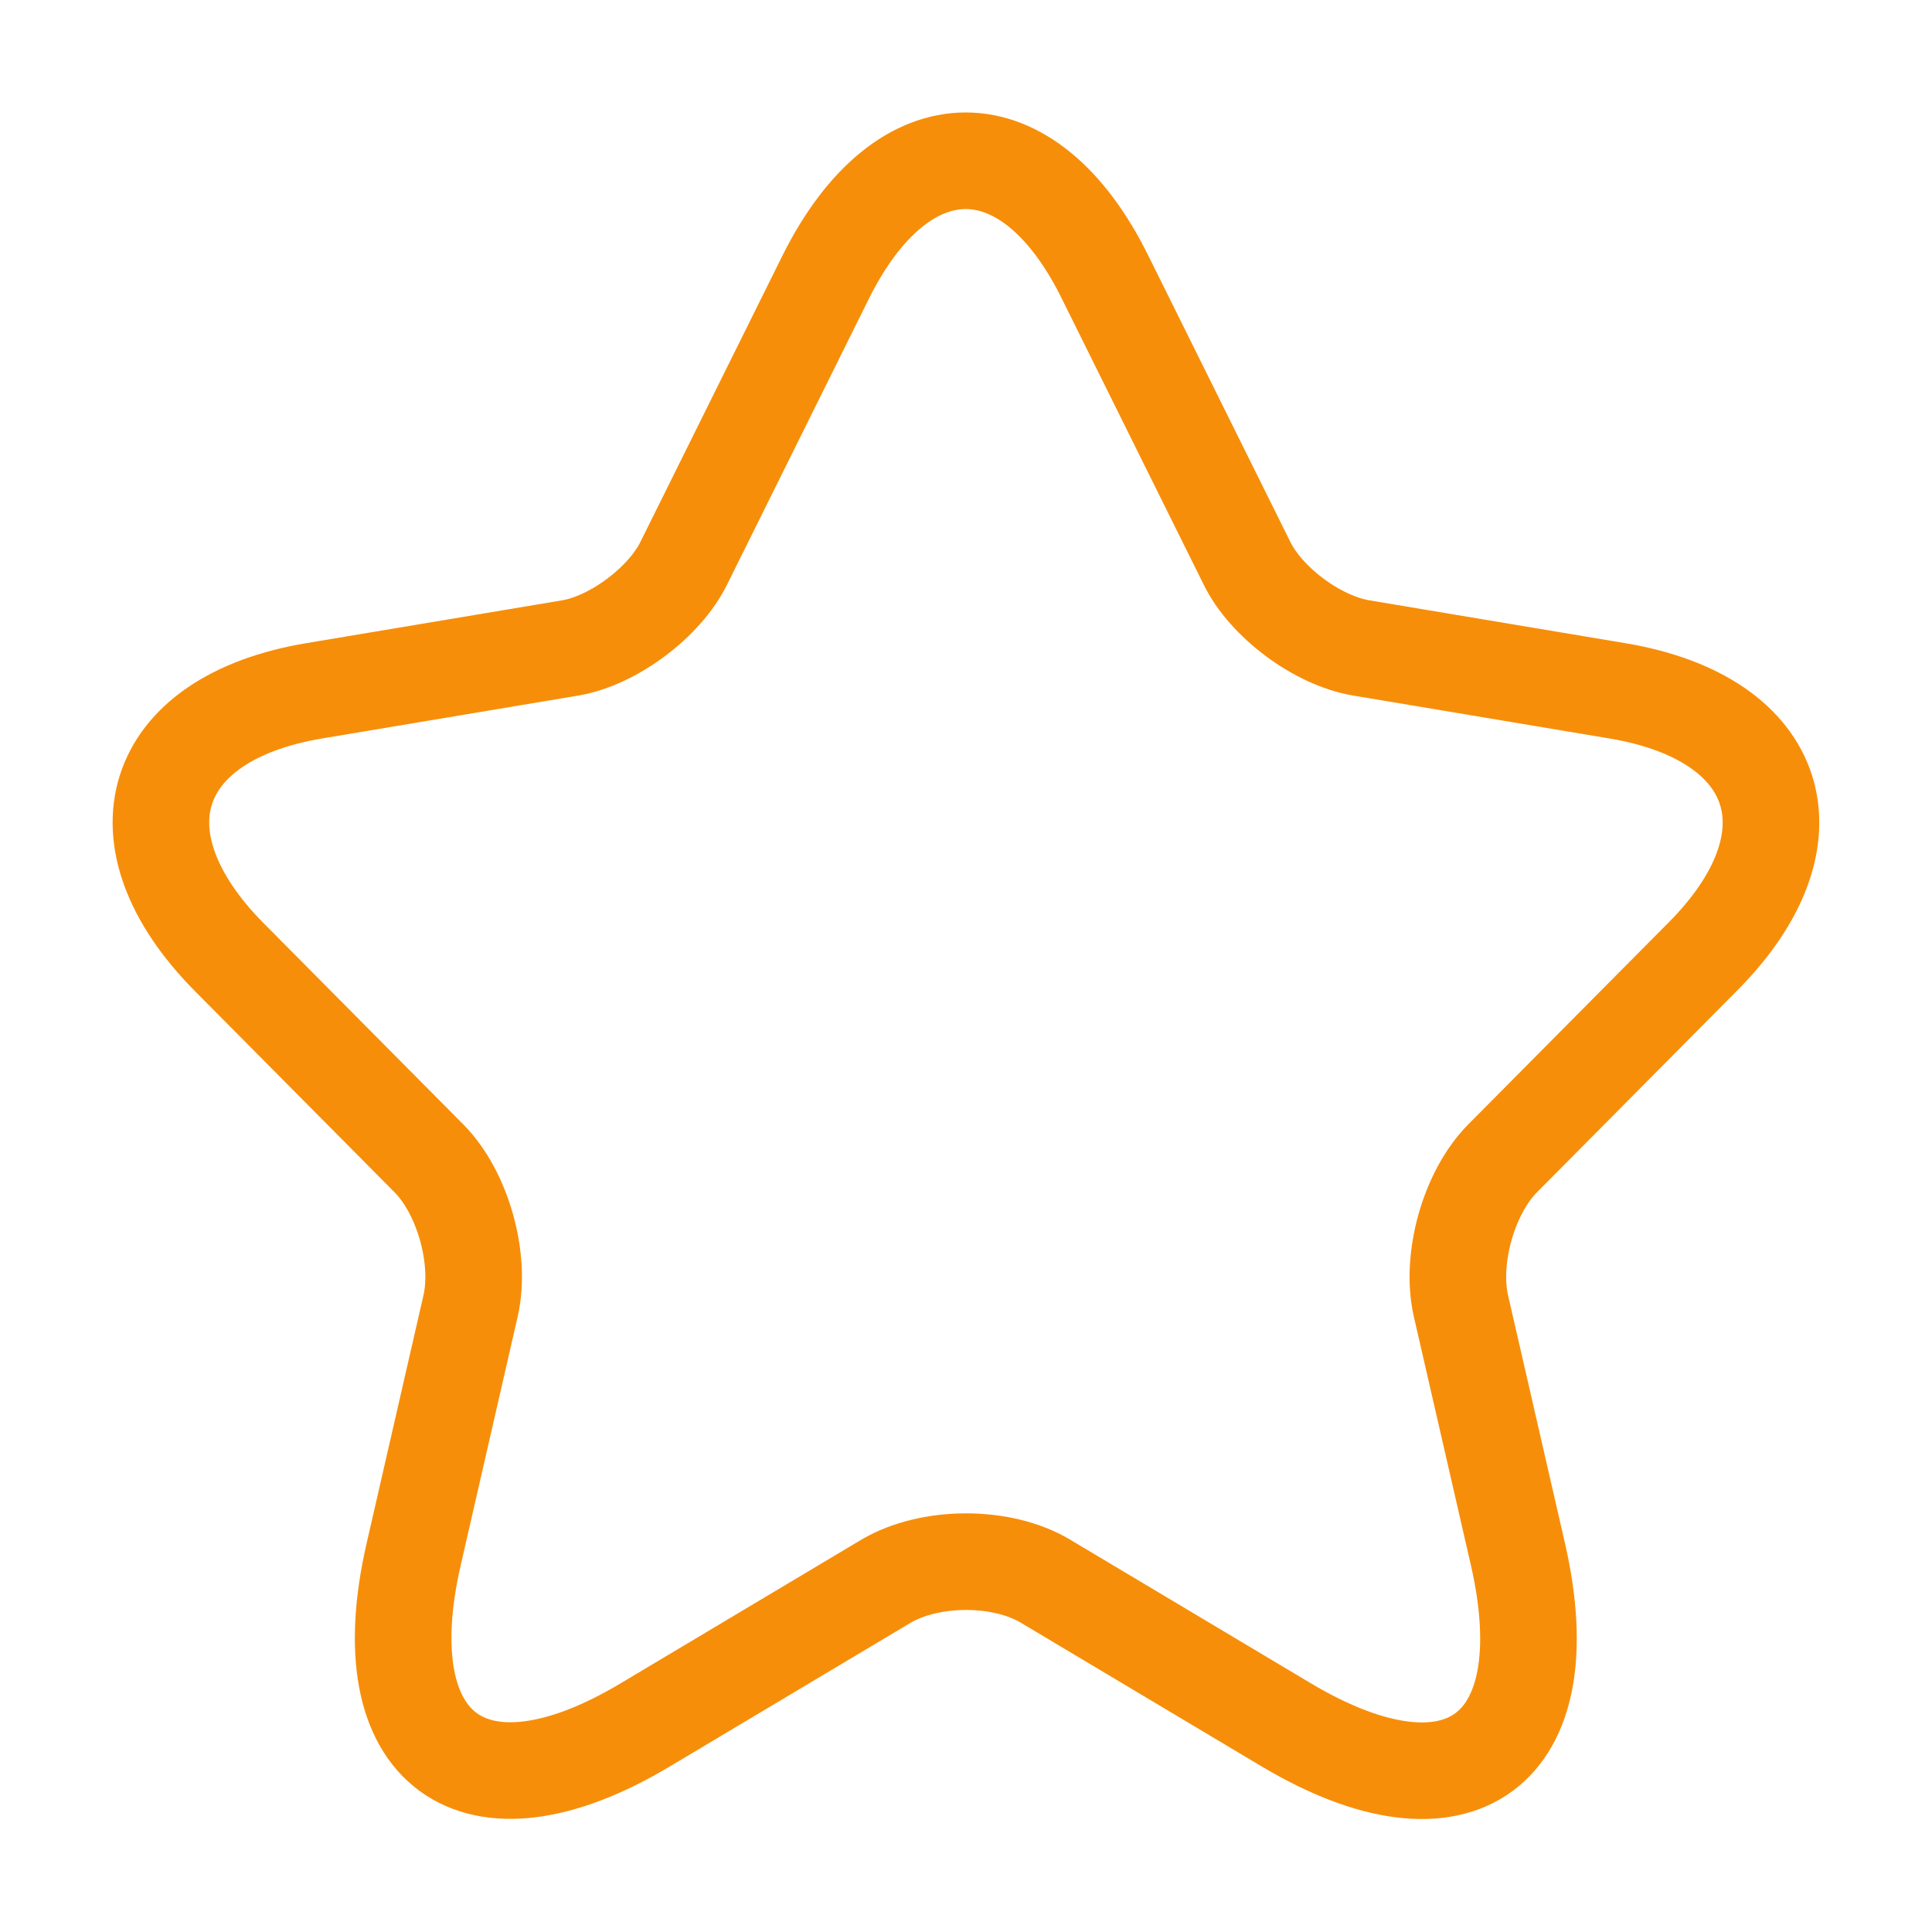 <svg width="20" height="20" viewBox="0 0 20 20" fill="none" xmlns="http://www.w3.org/2000/svg">
  <g id="star">
    <g id="elements">
      <path 
        id="Vector" 
        d="M11.439 2.868L12.906 5.825C13.105 6.236 13.639 6.631 14.089 6.707L16.747 7.152C18.447 7.438 18.847 8.681 17.622 9.908L15.555 11.991C15.205 12.344 15.014 13.025 15.122 13.512L15.714 16.091C16.18 18.133 15.105 18.922 13.314 17.855L10.822 16.368C10.373 16.099 9.631 16.099 9.173 16.368L6.681 17.855C4.898 18.922 3.815 18.124 4.282 16.091L4.873 13.512C4.981 13.025 4.79 12.344 4.44 11.991L2.373 9.908C1.157 8.681 1.548 7.438 3.248 7.152L5.906 6.707C6.348 6.631 6.881 6.236 7.081 5.825L8.548 2.868C9.348 1.263 10.648 1.263 11.439 2.868Z" 
        fill="none" 
        stroke="#F78E09" 
        strokeWidth="2"
      />
    </g>
  </g>
</svg>
